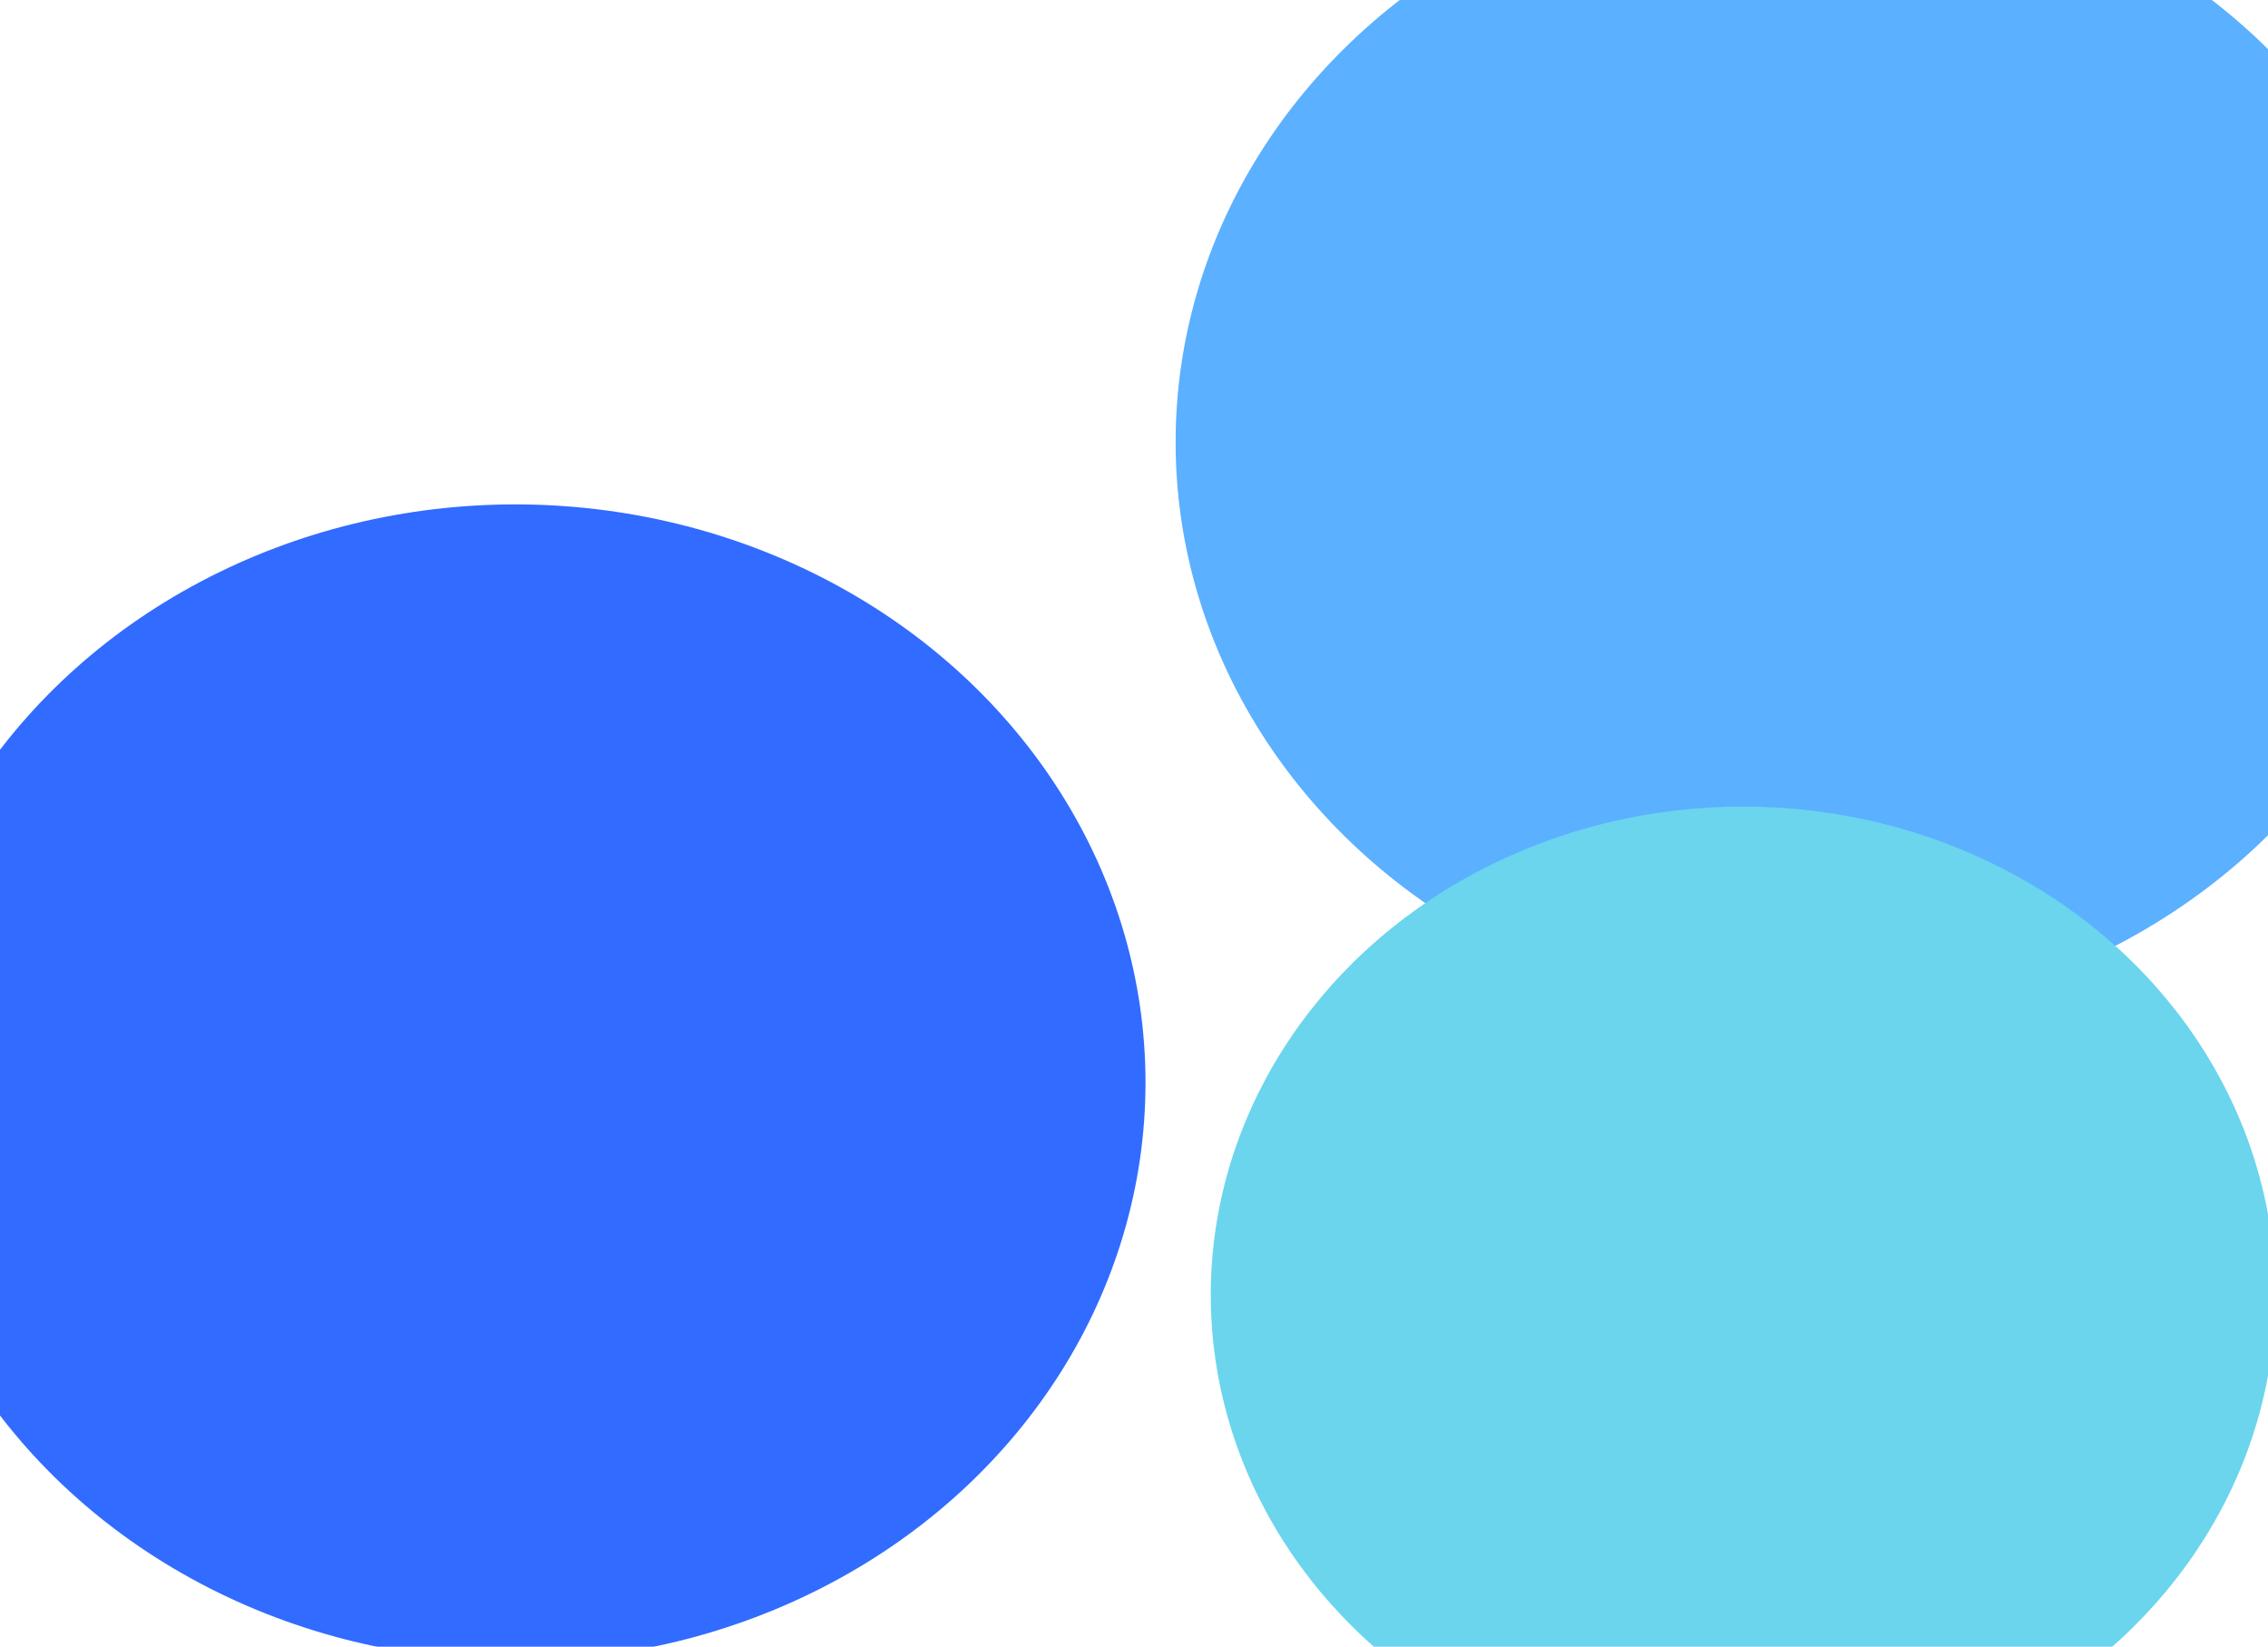 <svg fill="none" height="392" viewBox="0 0 540 392" width="540" xmlns="http://www.w3.org/2000/svg" xmlns:xlink="http://www.w3.org/1999/xlink"><filter id="a" color-interpolation-filters="sRGB" filterUnits="userSpaceOnUse" height="518.812" width="543.632" x="158.14" y="-154.149"><feFlood flood-opacity="0" result="BackgroundImageFix"/><feBlend in="SourceGraphic" in2="BackgroundImageFix" mode="normal" result="shape"/><feGaussianBlur result="effect1_foregroundBlur" stdDeviation="60.886"/></filter><filter id="b" color-interpolation-filters="sRGB" filterUnits="userSpaceOnUse" height="476.041" width="497.004" x="166.509" y="70.214"><feFlood flood-opacity="0" result="BackgroundImageFix"/><feBlend in="SourceGraphic" in2="BackgroundImageFix" mode="normal" result="shape"/><feGaussianBlur result="effect1_foregroundBlur" stdDeviation="60.886"/></filter><filter id="c" color-interpolation-filters="sRGB" filterUnits="userSpaceOnUse" height="518.812" width="543.632" x="-149.123" y="-1.709"><feFlood flood-opacity="0" result="BackgroundImageFix"/><feBlend in="SourceGraphic" in2="BackgroundImageFix" mode="normal" result="shape"/><feGaussianBlur result="effect1_foregroundBlur" stdDeviation="60.886"/></filter><g filter="url(#a)"><ellipse cx="429.955" cy="105.257" fill="#5bb0ff" rx="150.045" ry="137.635"/></g><g filter="url(#b)"><ellipse cx="415.011" cy="308.235" fill="#6ad5ed" rx="126.731" ry="116.25"/></g><g filter="url(#c)"><ellipse cx="122.693" cy="257.698" fill="#316bff" rx="150.045" ry="137.635"/></g></svg>